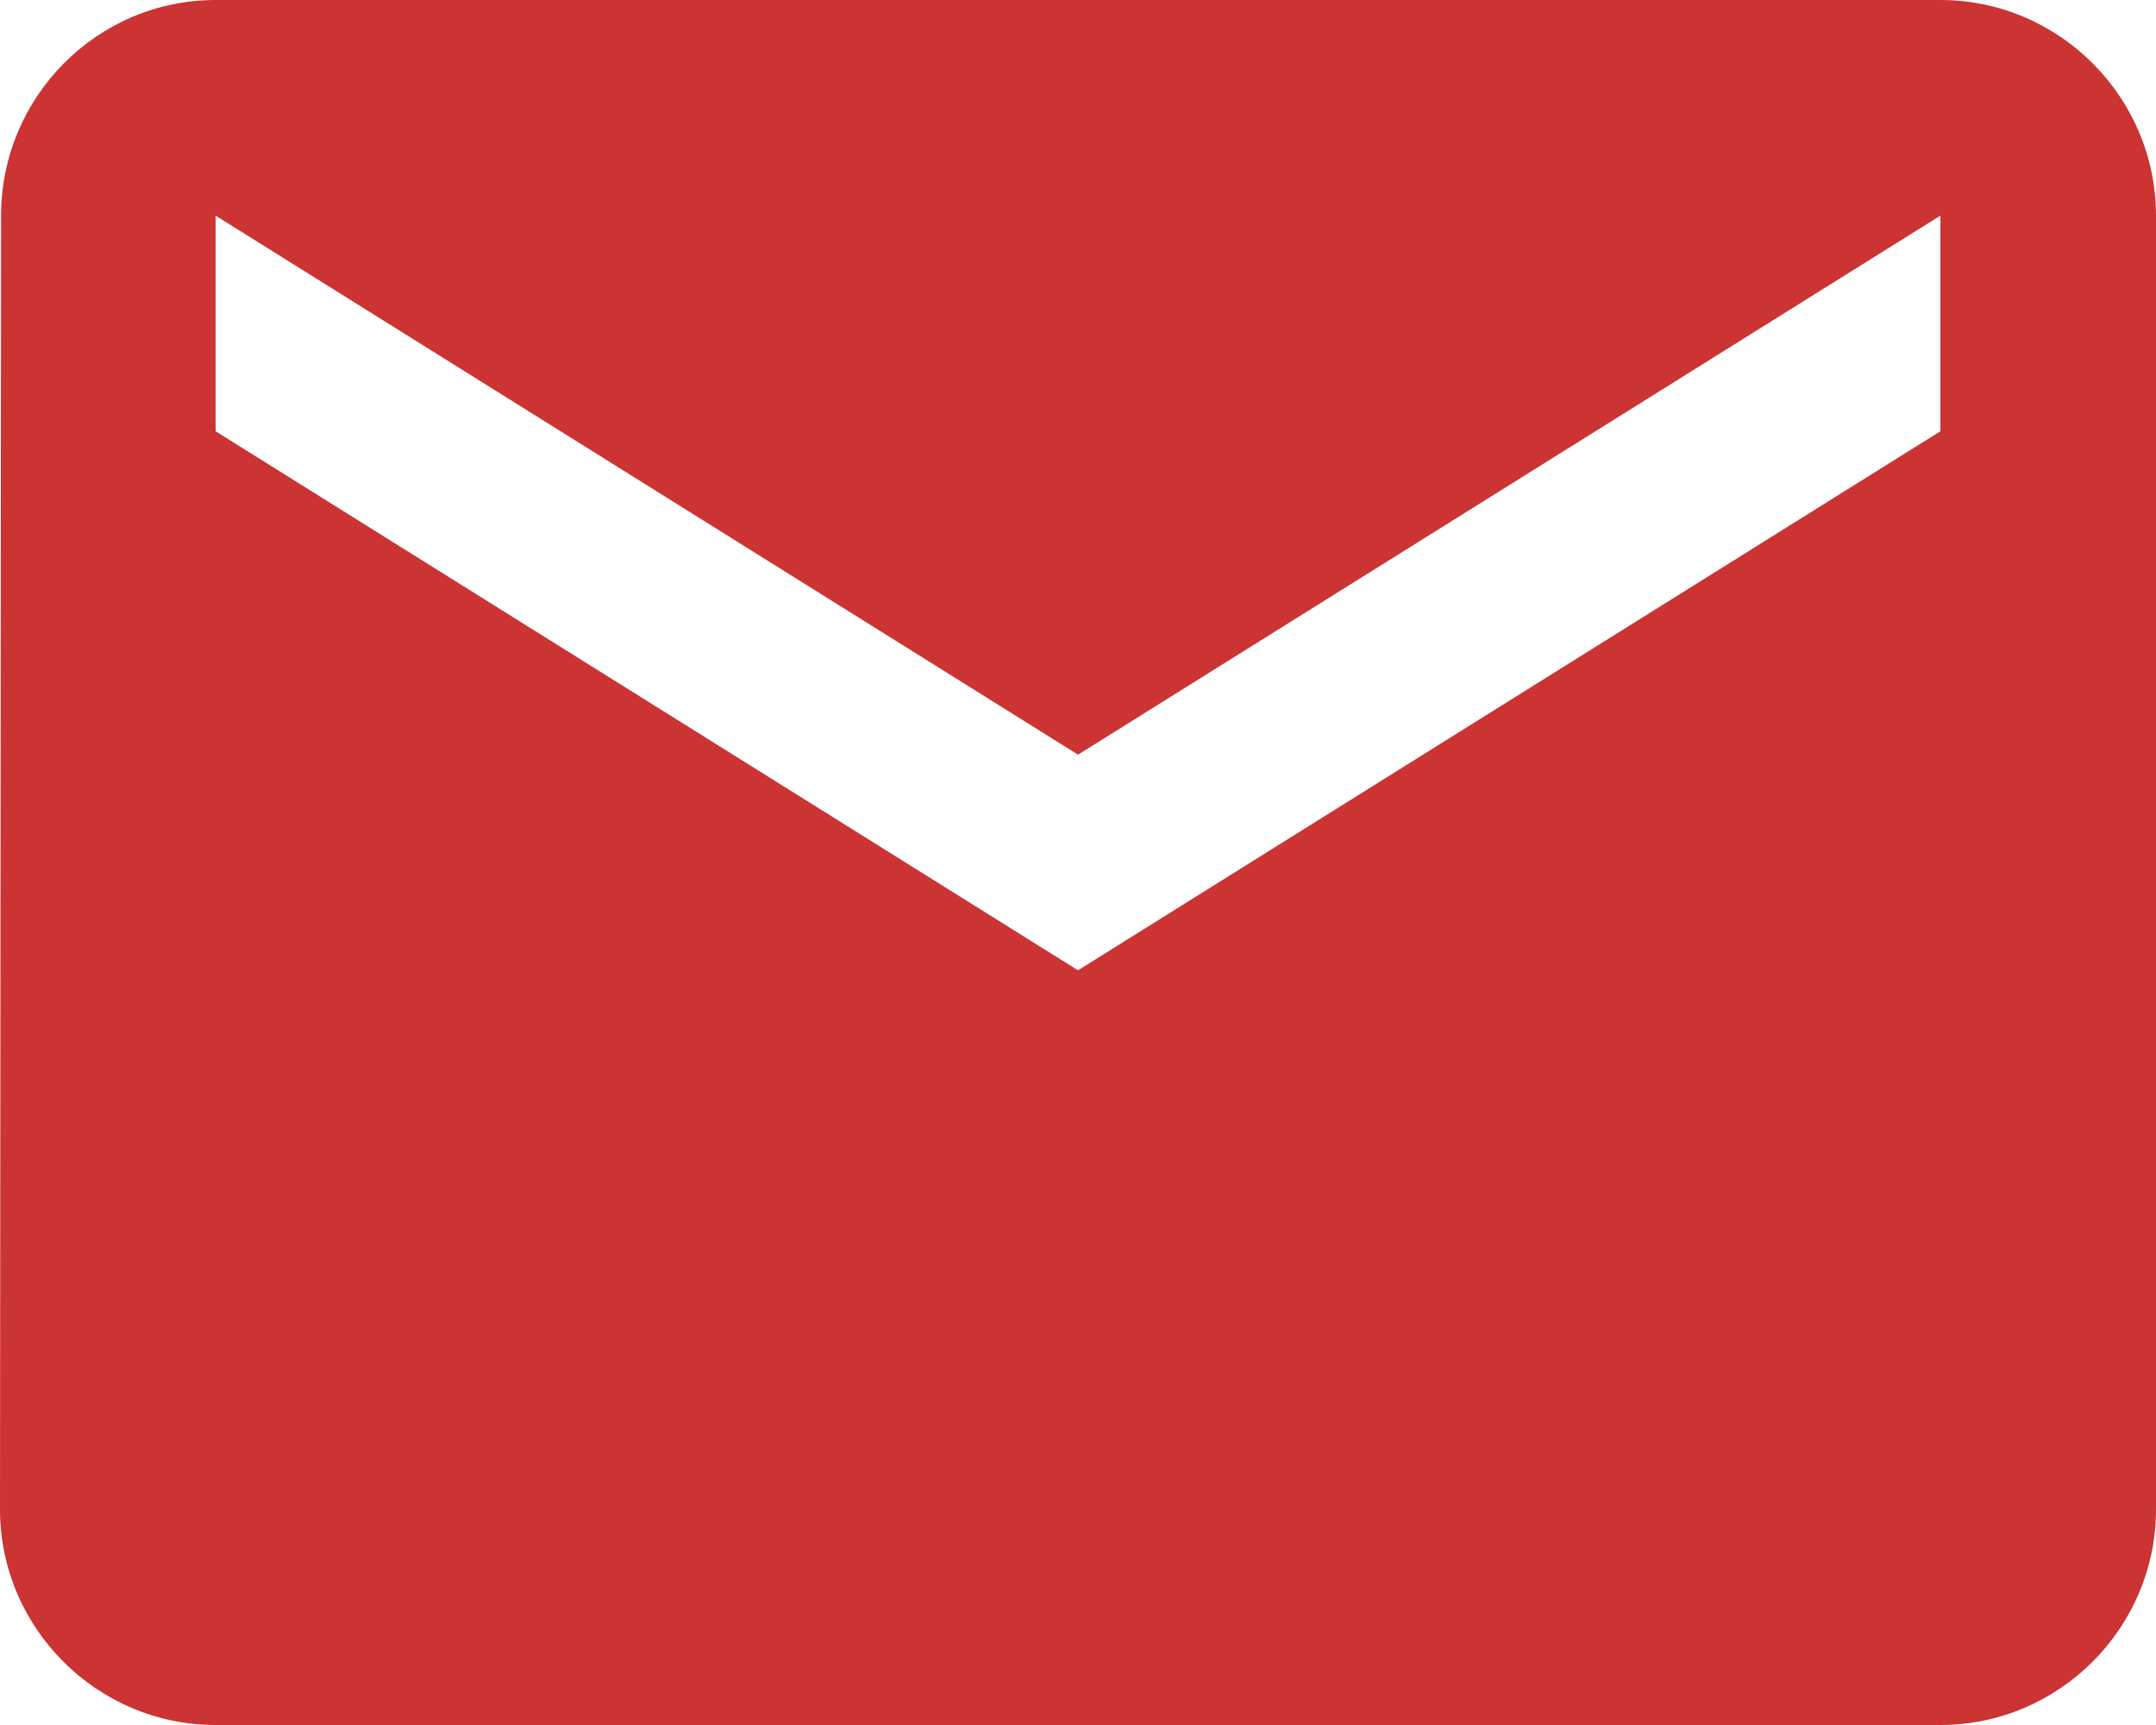 <svg width="20" height="16" viewBox="0 0 20 16" fill="none" xmlns="http://www.w3.org/2000/svg">
<path id="mail_icon" d="M18 0H2C0.9 0 0.01 0.9 0.01 2L0 14C0 15.1 0.9 16 2 16H18C19.1 16 20 15.1 20 14V2C20 0.9 19.1 0 18 0ZM18 4L10 9L2 4V2L10 7L18 2V4Z" fill="#CC3333"/>
</svg>
